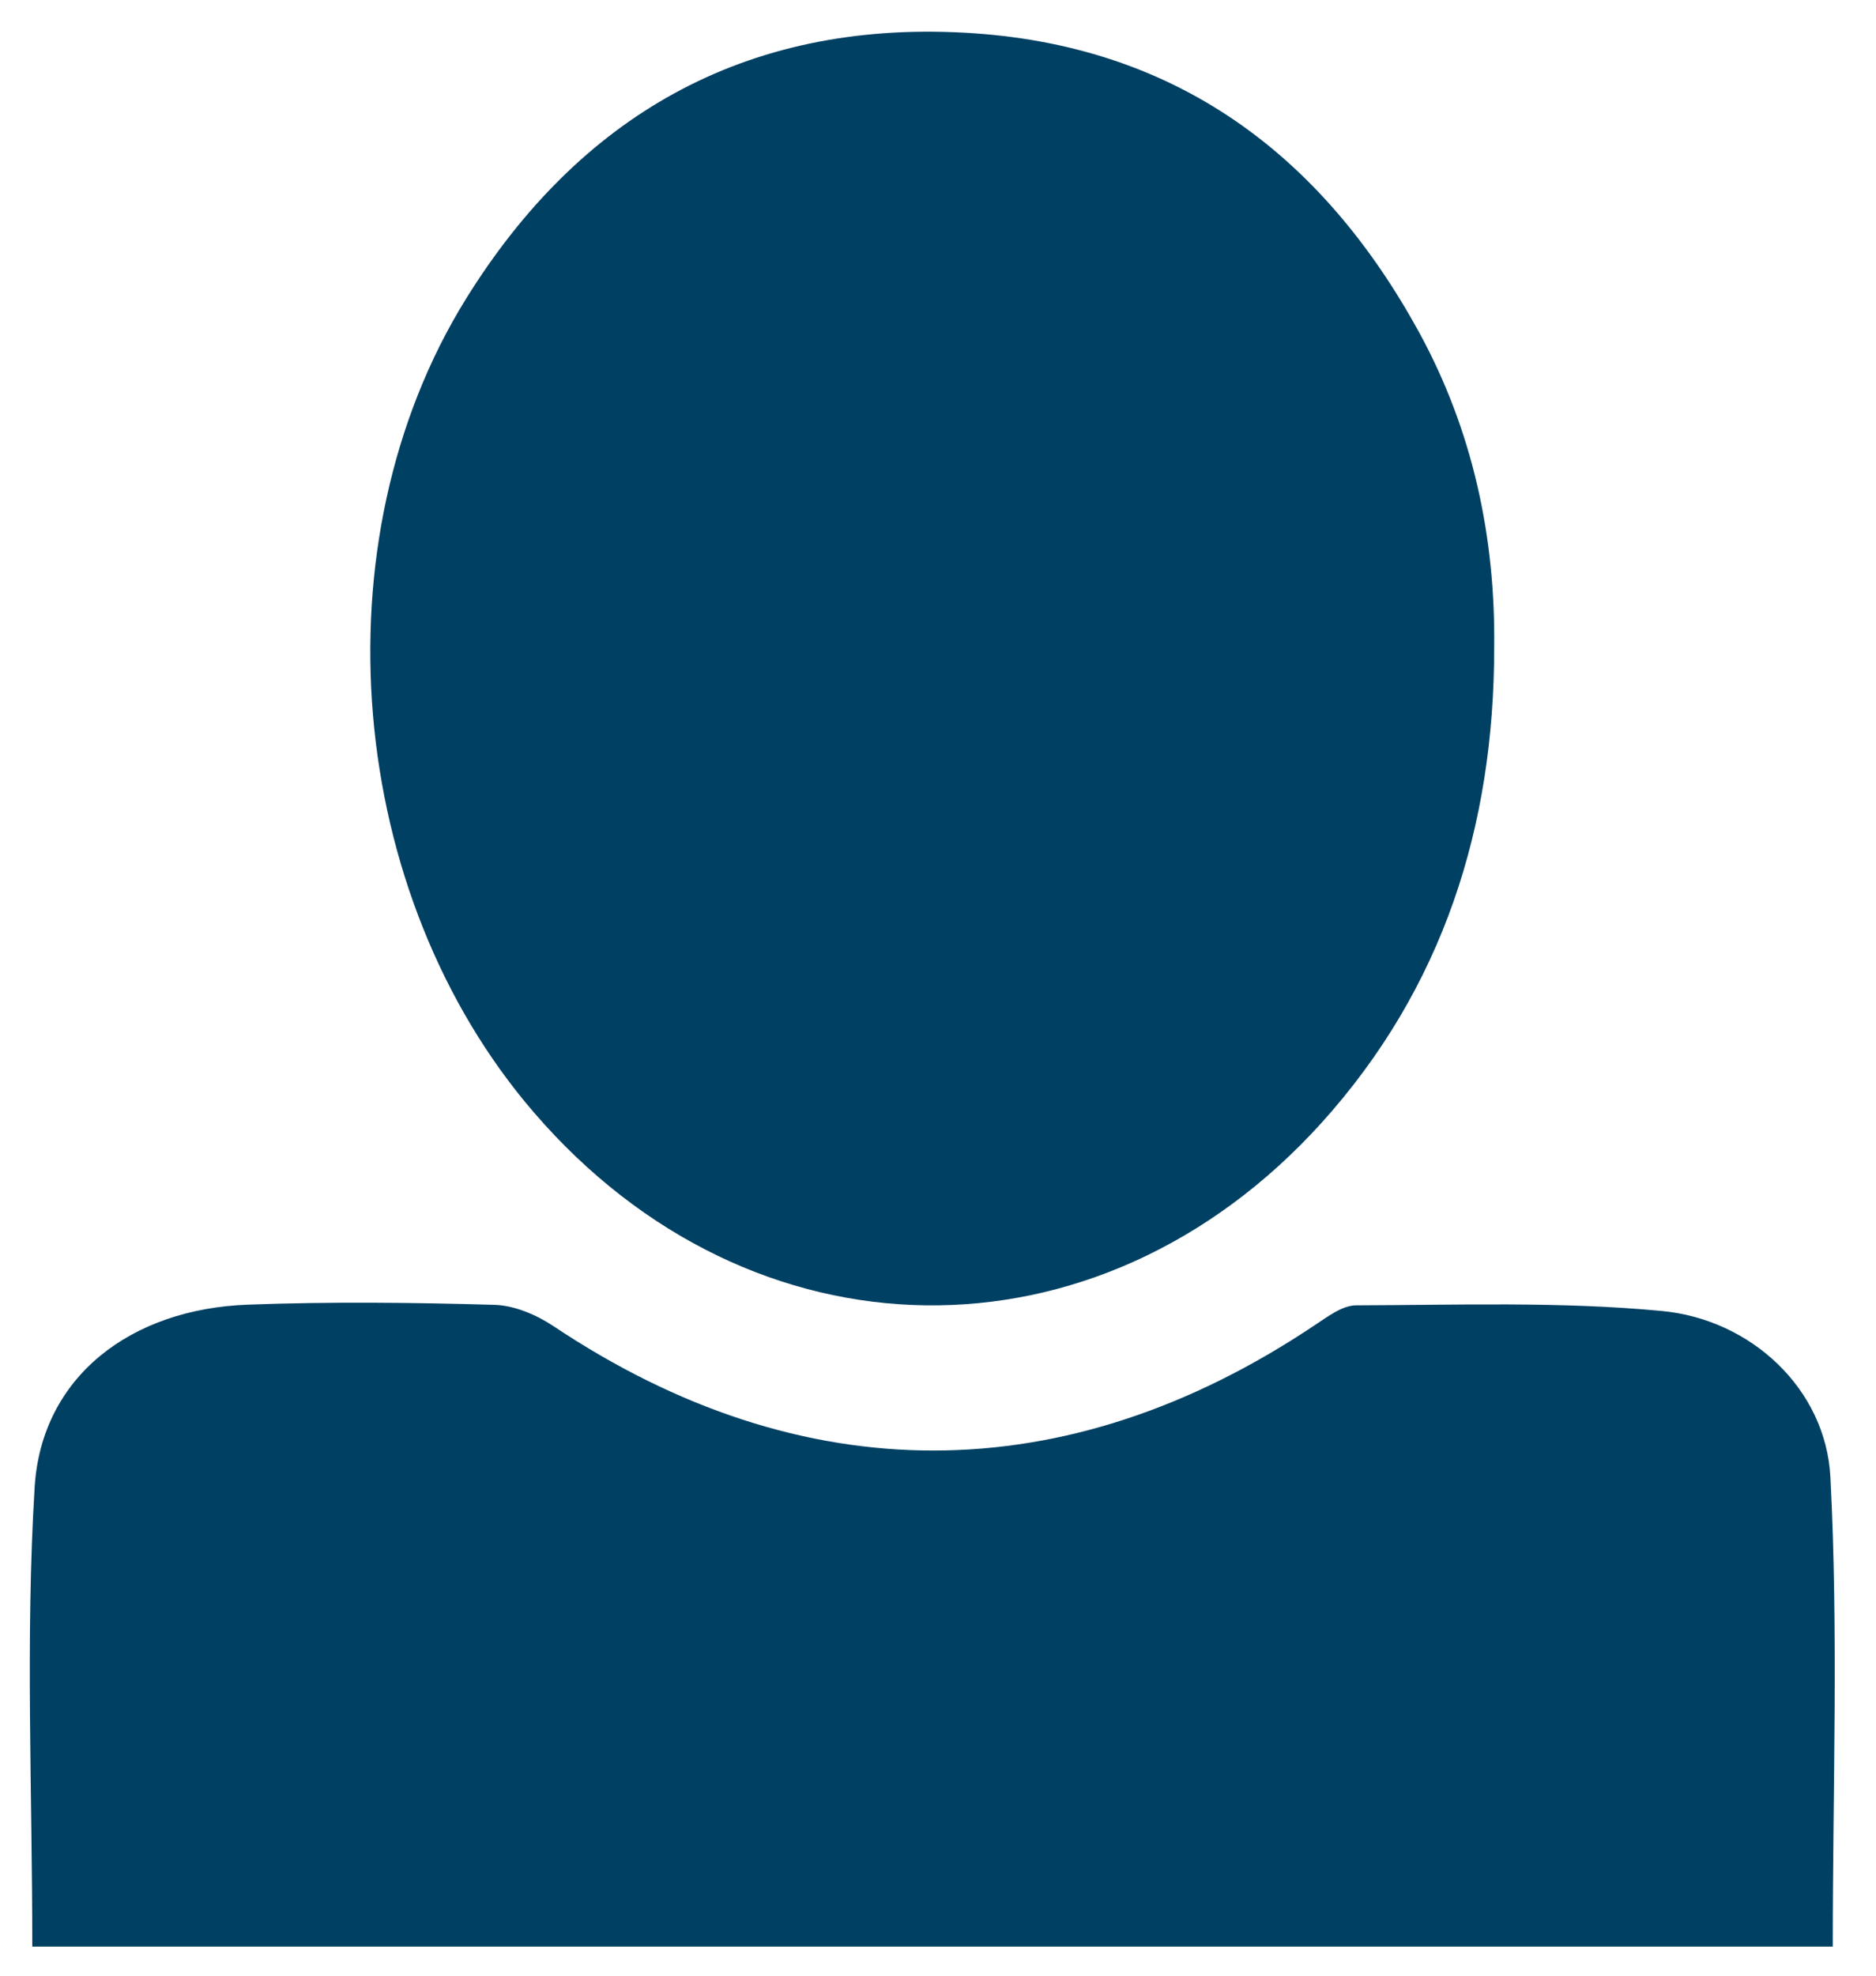 <svg width="19px" height="20px" viewBox="0 0 19 20" version="1.1" xmlns="http://www.w3.org/2000/svg" xmlns:xlink="http://www.w3.org/1999/xlink">
    <g fill="#004063">
        <path d="M15.133,6.562 C15.132,8.365 14.617,10 13.385,11.366 C11.116,13.874 7.612,13.821 5.407,11.261 C3.508,9.059 3.191,5.49 4.719,3.026 C5.859,1.188 7.531,0.209 9.767,0.331 C11.901,0.446 13.385,1.563 14.371,3.361 C14.915,4.356 15.147,5.434 15.133,6.562"></path>
        <path d="M18.562,19.706 L0.327,19.706 C0.327,18.129 0.257,16.586 0.351,15.053 C0.421,13.939 1.321,13.249 2.515,13.207 C3.345,13.176 4.176,13.185 5.007,13.209 C5.209,13.214 5.435,13.311 5.606,13.425 C8.123,15.105 10.791,15.105 13.314,13.416 C13.444,13.331 13.594,13.214 13.735,13.214 C14.767,13.211 15.806,13.174 16.828,13.271 C17.736,13.355 18.491,14.062 18.538,14.951 C18.62,16.525 18.562,18.104 18.562,19.706"></path>
    </g>
</svg>
